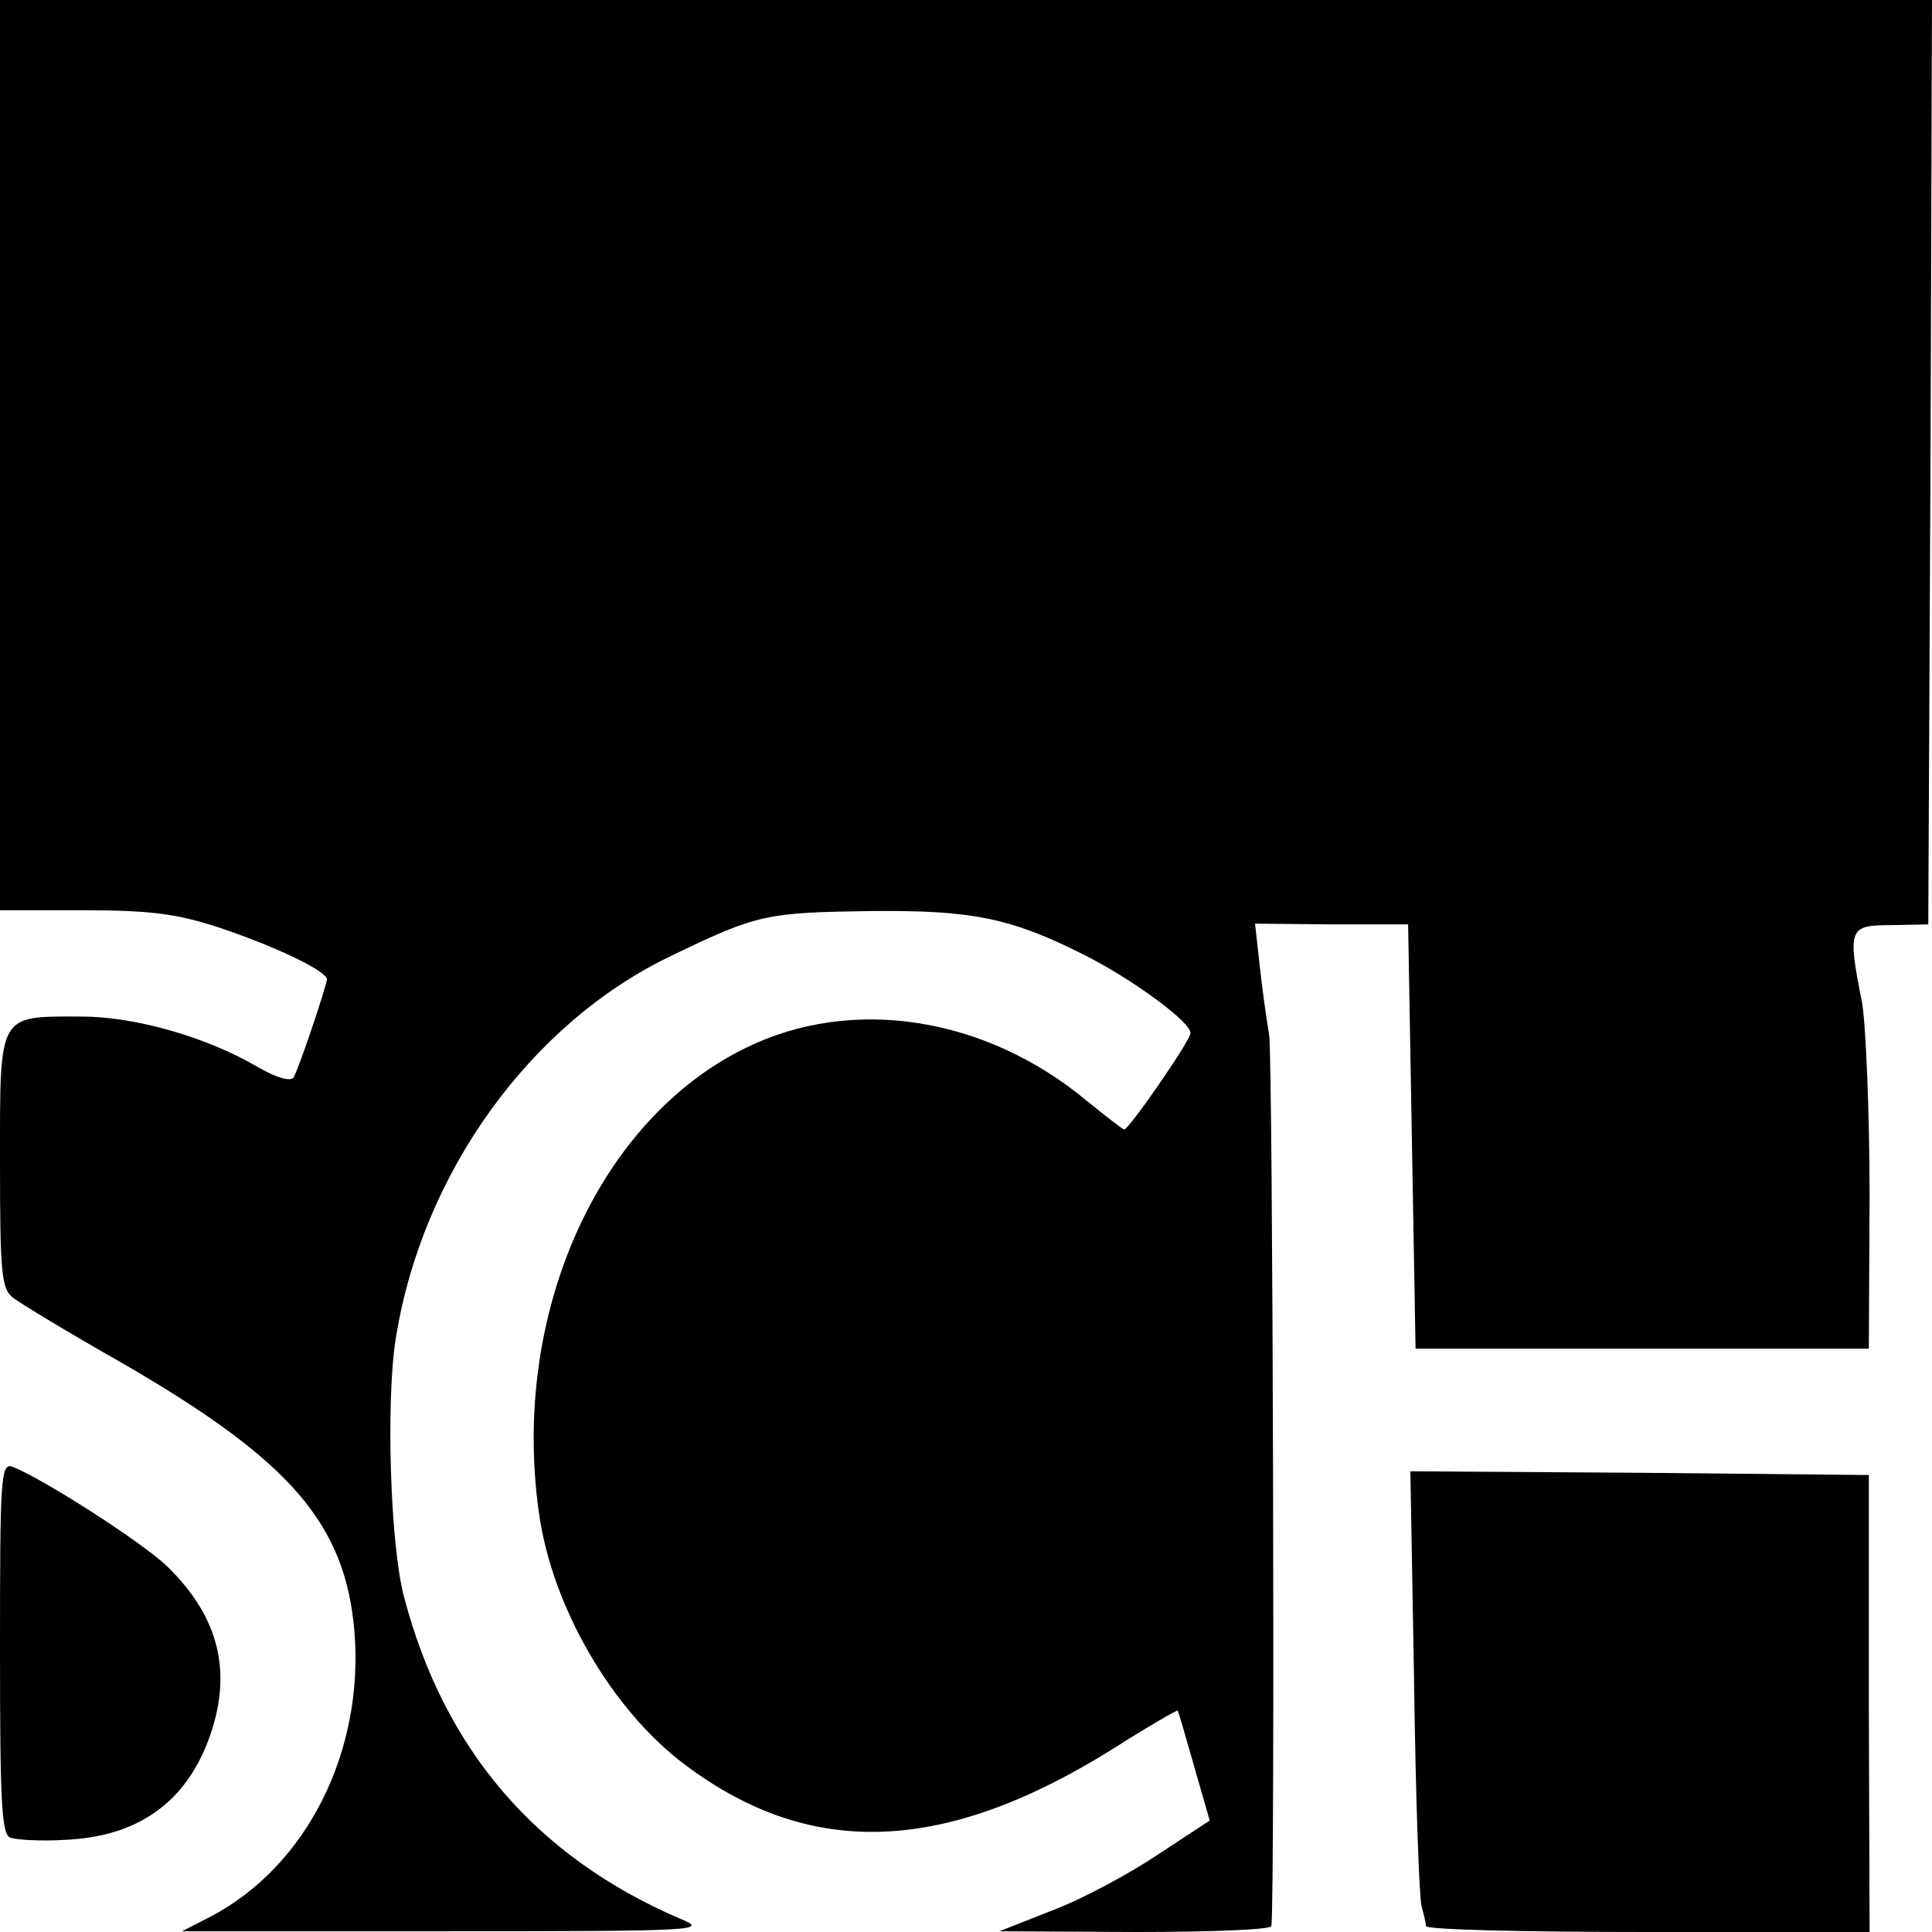 <?xml version="1.0" standalone="no"?>
<!DOCTYPE svg PUBLIC "-//W3C//DTD SVG 20010904//EN"
 "http://www.w3.org/TR/2001/REC-SVG-20010904/DTD/svg10.dtd">
<svg version="1.0" xmlns="http://www.w3.org/2000/svg"
 width="260pt" height="260pt" viewBox="0 0 260 260"
 preserveAspectRatio="xMidYMid meet">
<g transform="translate(0,260) scale(0.1,-0.1)"
fill="#000000" stroke="none">
<path d="M0 1988 l0 -613 113 0 c90 0 126 -5 181 -23 78 -26 146 -59 146 -70
-1 -10 -38 -121 -45 -132 -4 -6 -24 0 -48 14 -70 41 -166 68 -238 68 -112 0
-109 6 -109 -194 0 -151 2 -172 17 -184 10 -8 78 -49 152 -91 222 -129 296
-214 308 -359 13 -161 -64 -315 -193 -383 l-39 -20 355 0 c344 0 354 1 315 17
-193 83 -317 227 -371 432 -19 70 -25 268 -11 351 36 222 182 423 371 513 116
56 127 58 271 60 132 1 184 -9 280 -57 69 -34 151 -95 147 -108 -3 -14 -83
-129 -89 -129 -2 0 -25 18 -51 39 -136 113 -315 141 -458 71 -199 -97 -316
-358 -279 -624 17 -127 98 -267 197 -341 169 -127 349 -120 575 21 47 30 87
53 88 52 1 -2 11 -36 22 -75 l21 -73 -70 -46 c-39 -26 -102 -60 -142 -75 l-71
-28 183 -1 c100 0 182 3 183 8 5 44 2 1168 -3 1199 -4 24 -10 67 -13 96 l-6
54 103 -1 103 0 5 -286 5 -285 305 0 305 0 1 205 c0 113 -5 230 -10 260 -20
101 -18 105 39 105 l50 1 3 622 2 622 -1300 0 -1300 0 0 -612z"/>
<path d="M0 382 c0 -207 2 -251 14 -255 8 -3 41 -5 73 -3 97 4 161 49 193 133
34 90 16 166 -55 235 -33 32 -167 118 -208 134 -16 6 -17 -14 -17 -244z"/>
<path d="M1903 338 c2 -156 7 -292 10 -303 3 -11 6 -23 6 -27 1 -5 135 -8 299
-8 l298 0 -1 307 0 308 -308 3 -309 2 5 -282z"/>
</g>
</svg>
